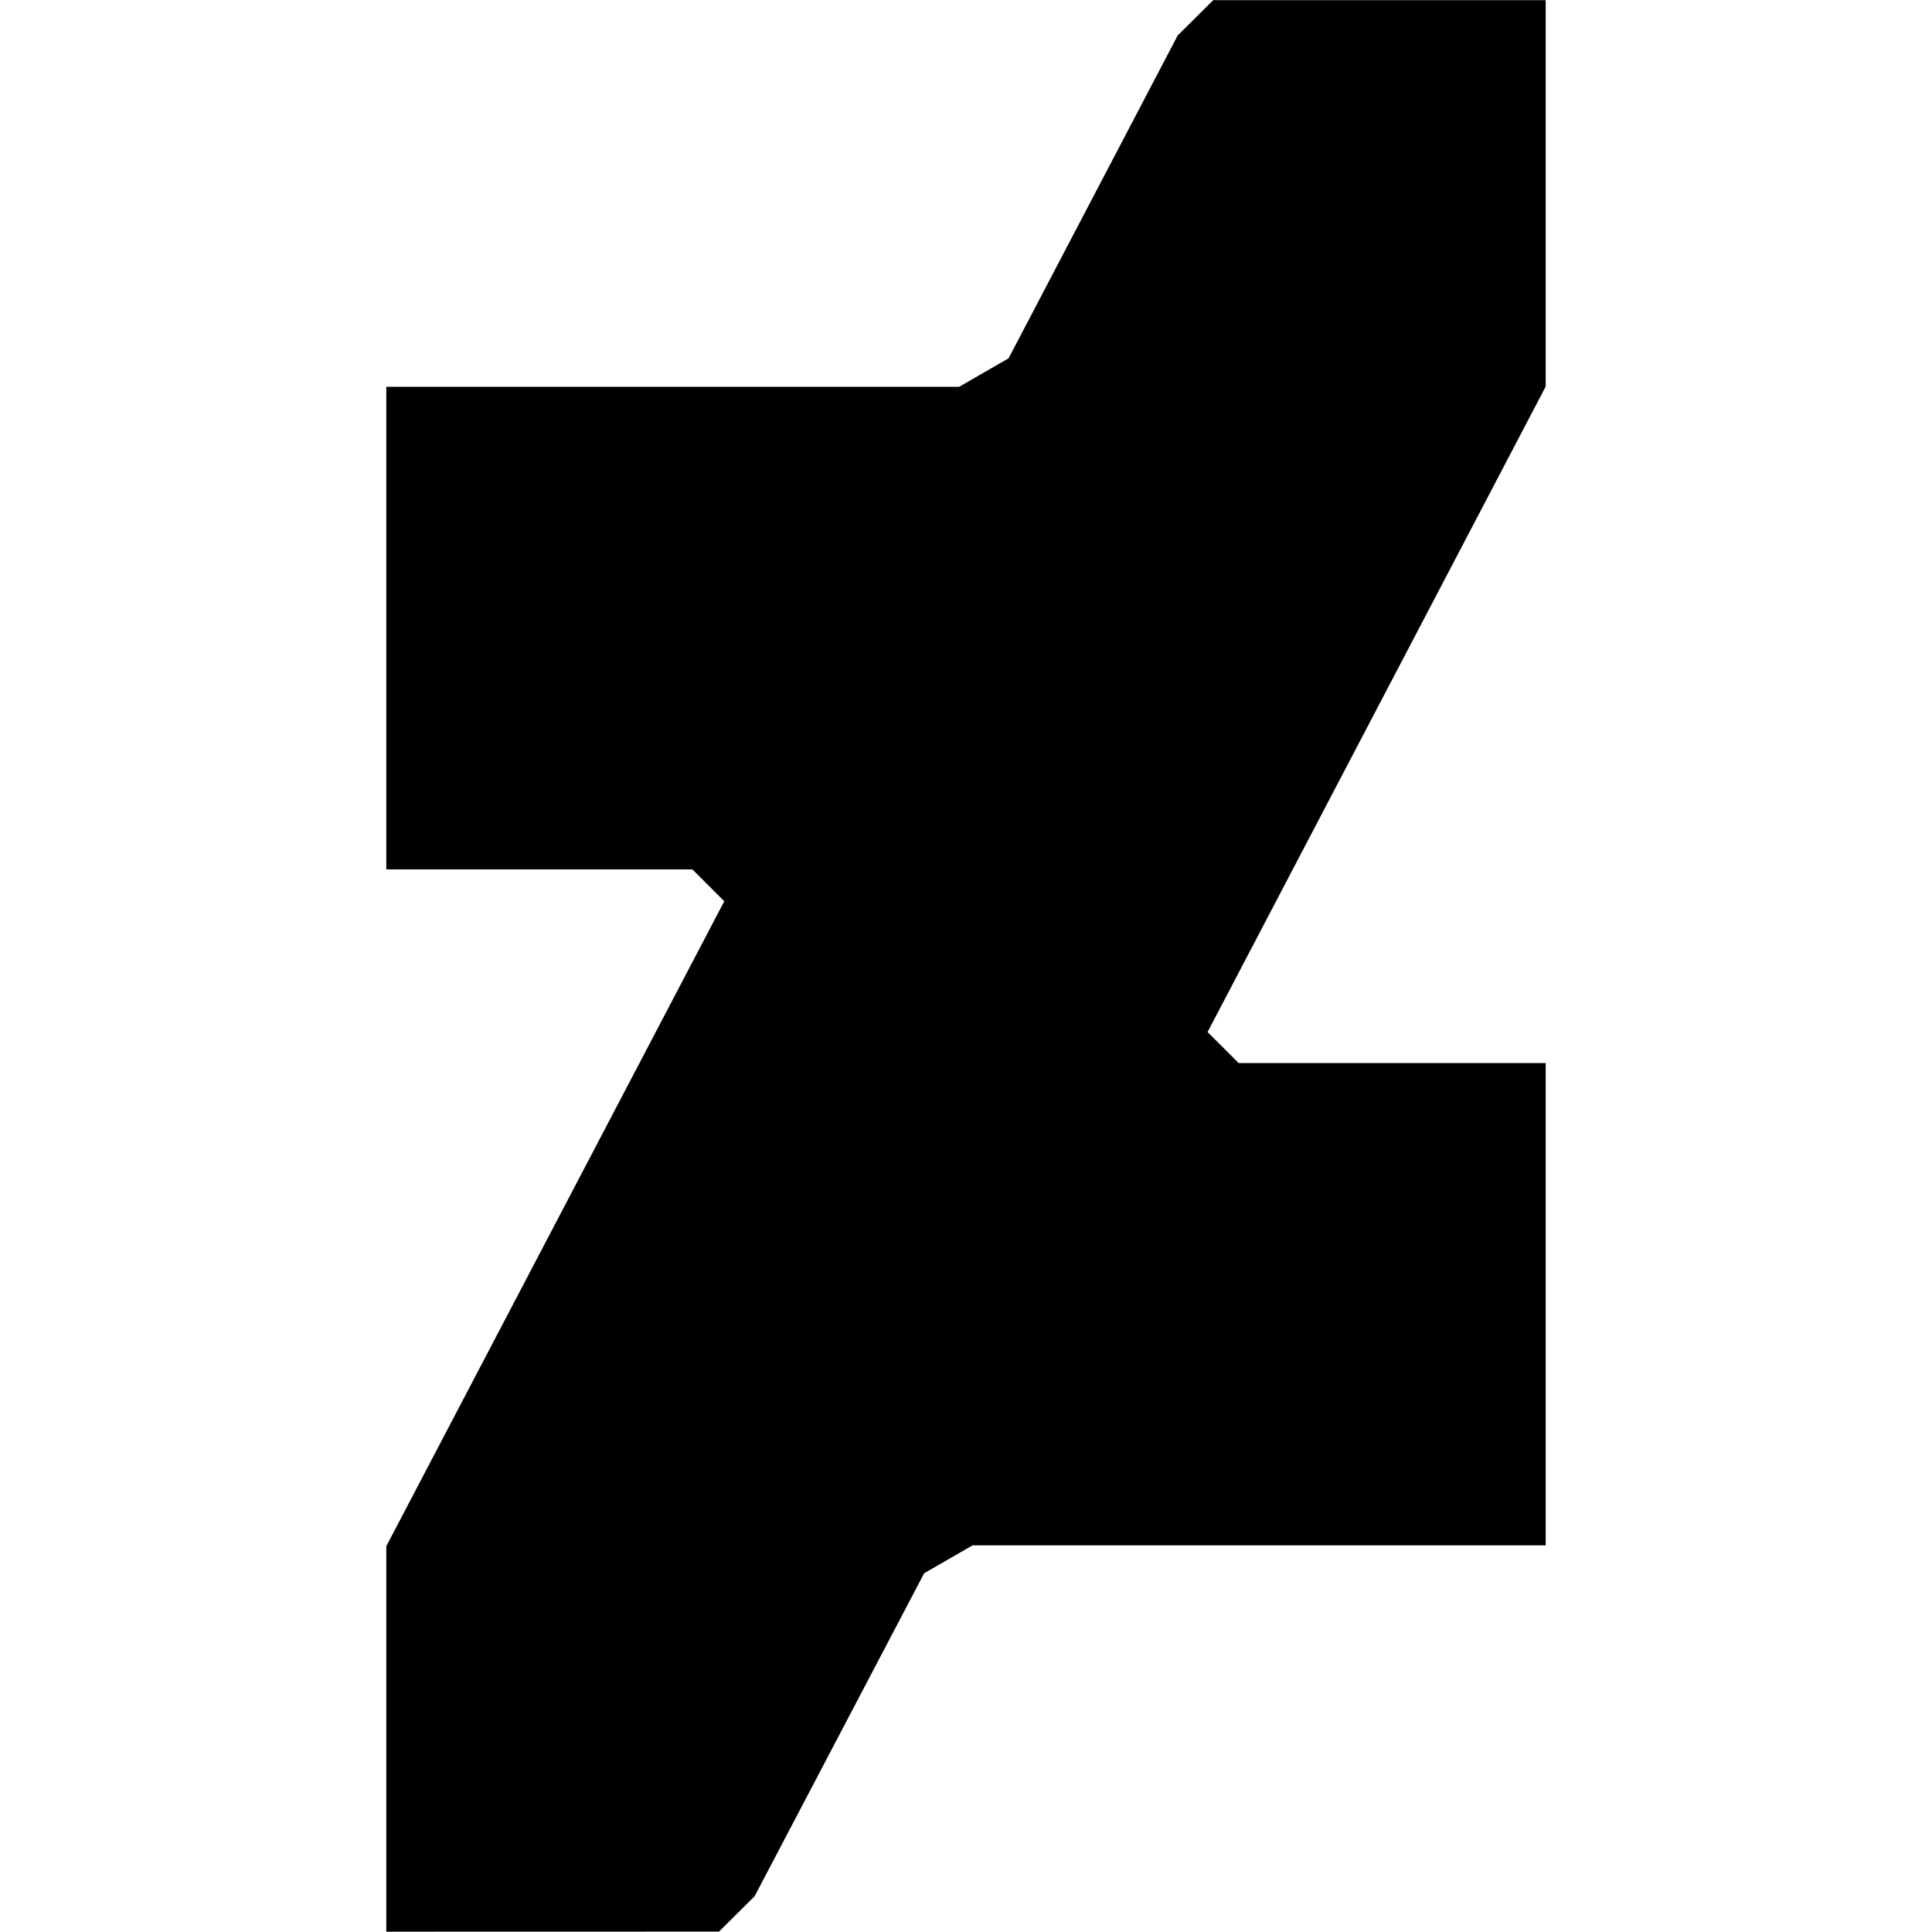 <svg xmlns="http://www.w3.org/2000/svg" xml:space="preserve" width="24" height="24" preserveAspectRatio="xMidYMid"><path d="m 19.201,4.802 -4.2,8.018 0.386,0.386 h 3.814 v 5.991 h -7.12 l -0.601,0.347 -2.106,4.012 -0.442,0.439 -4.133,0.001 v 0 -0.016 -4.773 L 8.997,11.196 8.601,10.8 H 4.799 V 4.805 H 11.915 L 12.529,4.451 14.63,0.44 15.071,0.002 h 4.123 0.001 0.006 z" style="stroke-width:.144"/></svg>